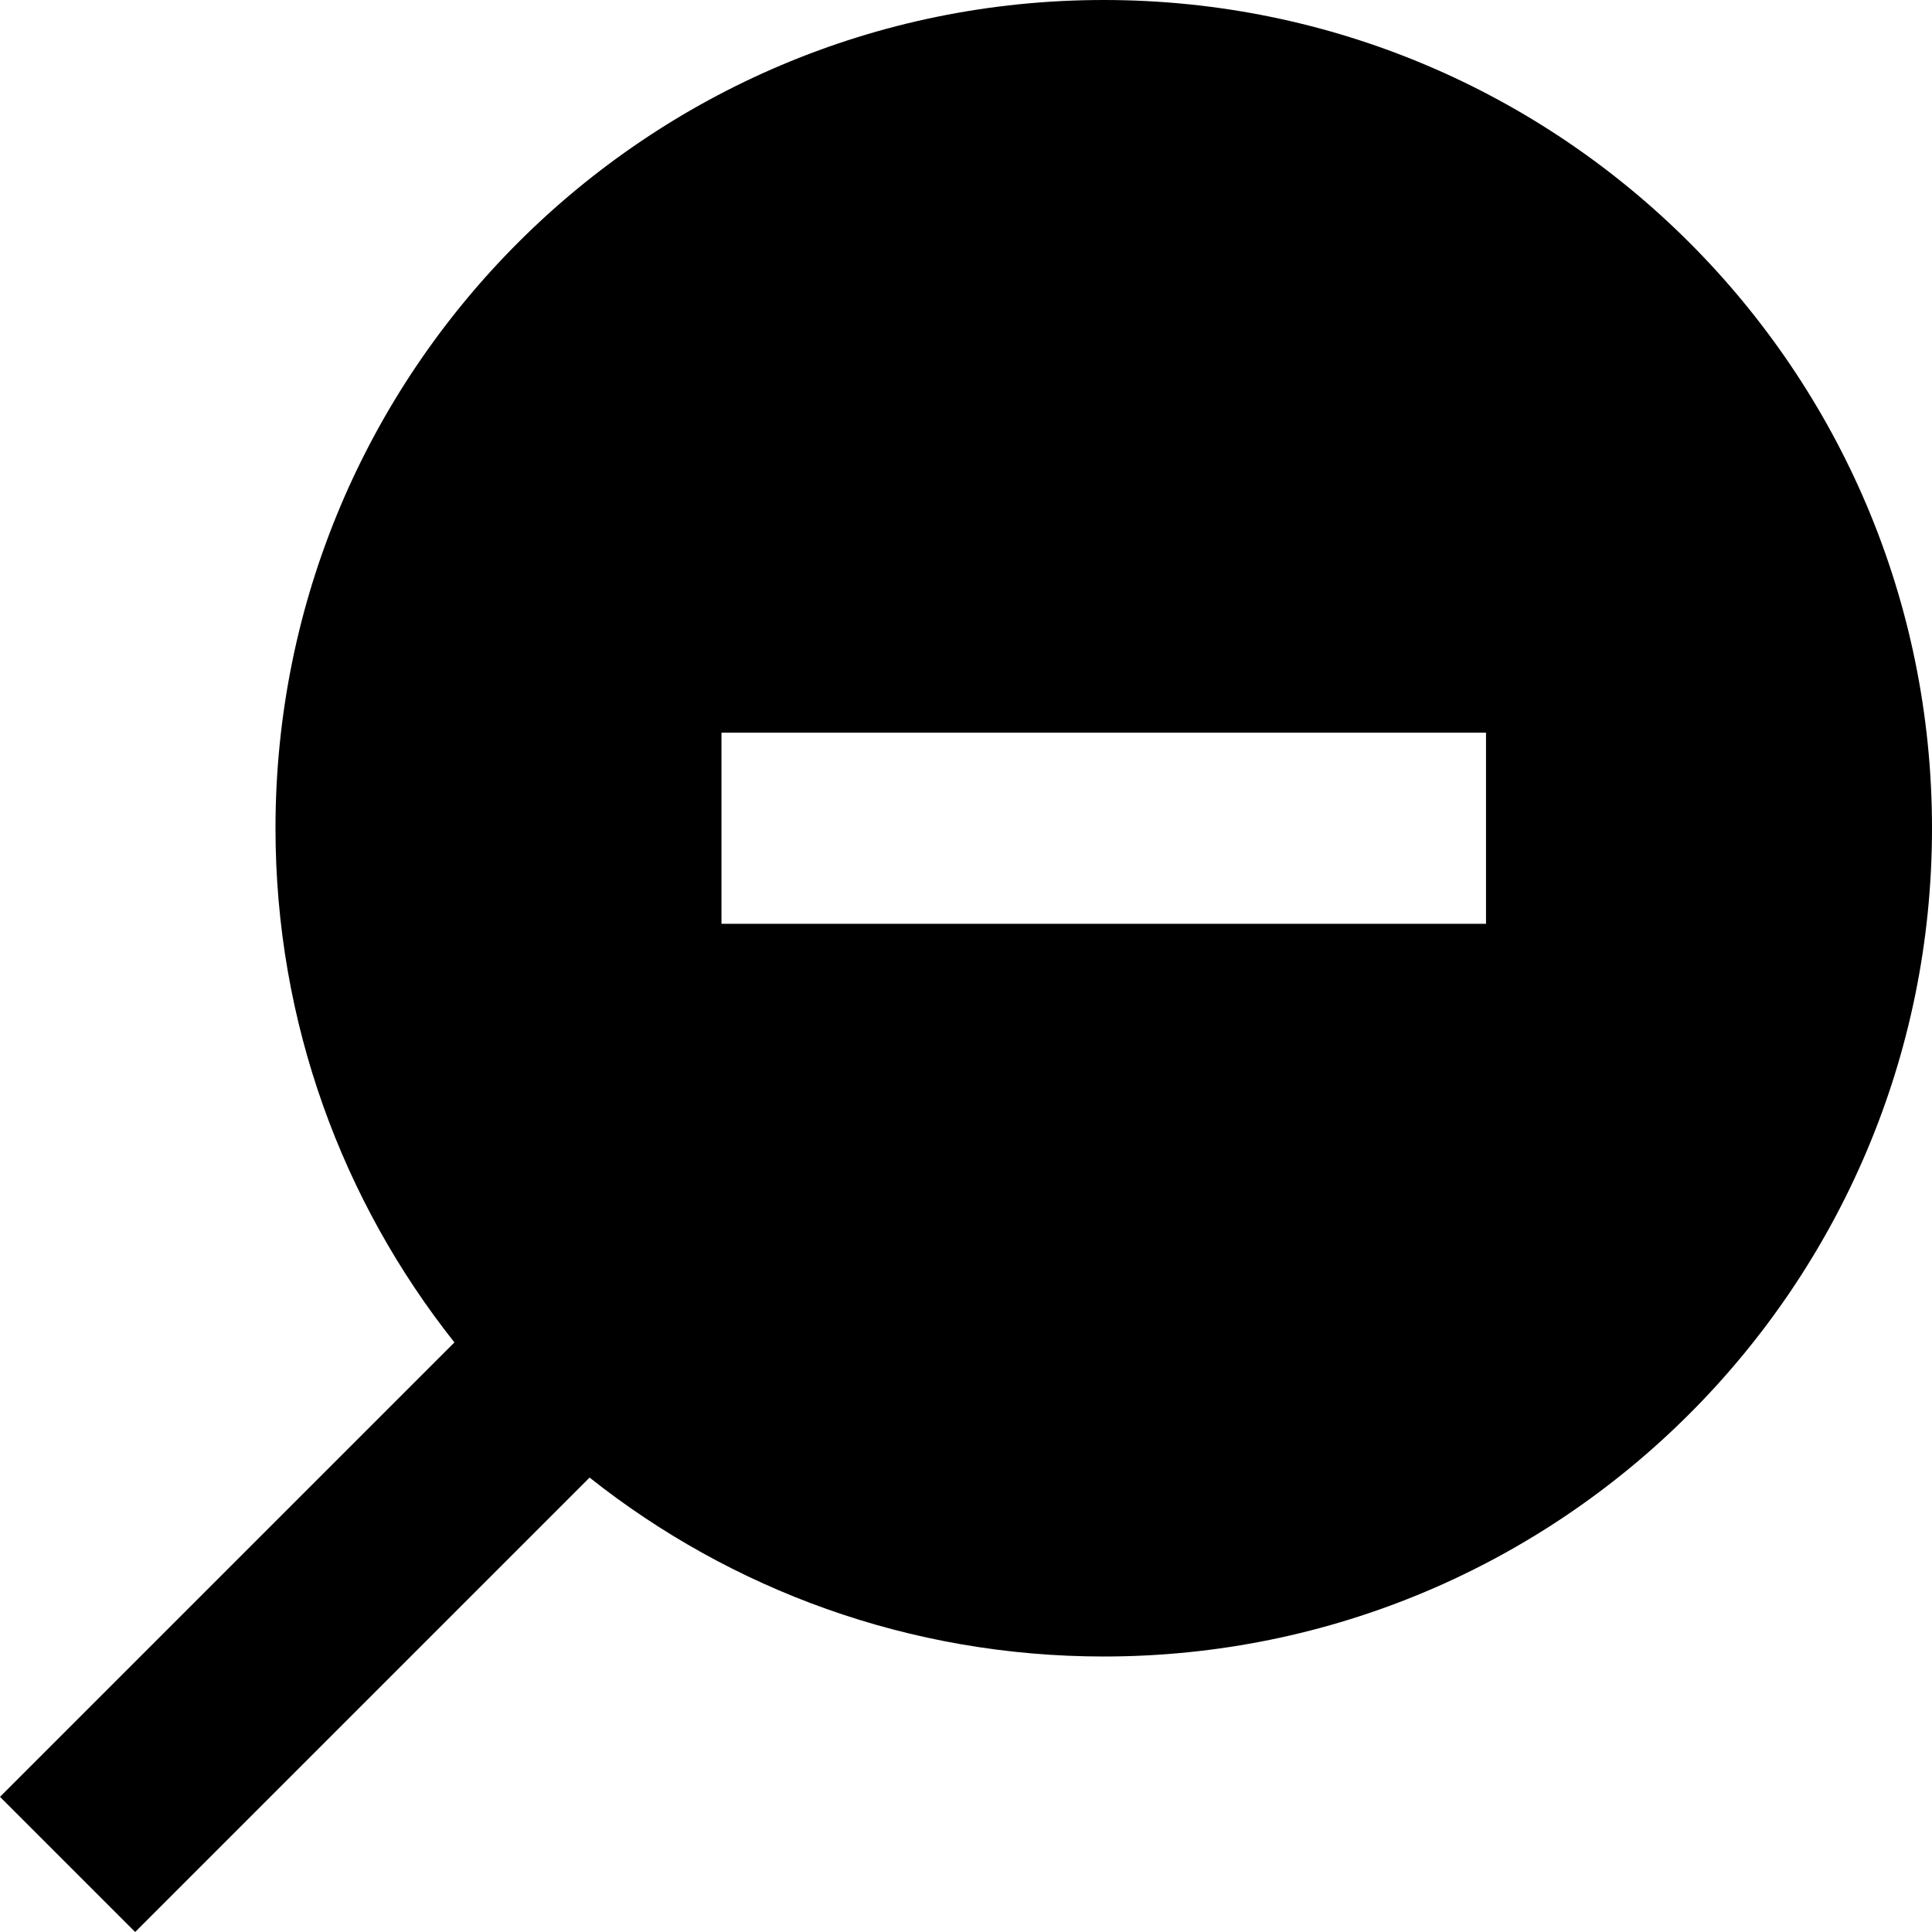 <?xml version="1.0" encoding="iso-8859-1"?>
<!-- Generator: Adobe Illustrator 19.0.0, SVG Export Plug-In . SVG Version: 6.00 Build 0)  -->
<svg version="1.1" id="Layer_1" xmlns="http://www.w3.org/2000/svg" xmlns:xlink="http://www.w3.org/1999/xlink" x="0px" y="0px"
	 viewBox="0 0 512 512" style="enable-background:new 0 0 512 512;" xml:space="preserve">
<g>
	<g>
		<path d="M292.505,0C171.281,0,73.009,98.271,73.009,219.495c0,51.487,17.734,98.827,47.418,136.261L0,476.183L35.817,512
			l120.427-120.427c37.436,29.684,84.774,47.418,136.261,47.418C413.729,438.991,512,340.719,512,219.495S413.729,0,292.505,0z
			 M393.81,244.822H191.199v-50.653H393.81V244.822z"/>
	</g>
</g>
<g>
</g>
<g>
</g>
<g>
</g>
<g>
</g>
<g>
</g>
<g>
</g>
<g>
</g>
<g>
</g>
<g>
</g>
<g>
</g>
<g>
</g>
<g>
</g>
<g>
</g>
<g>
</g>
<g>
</g>
</svg>
